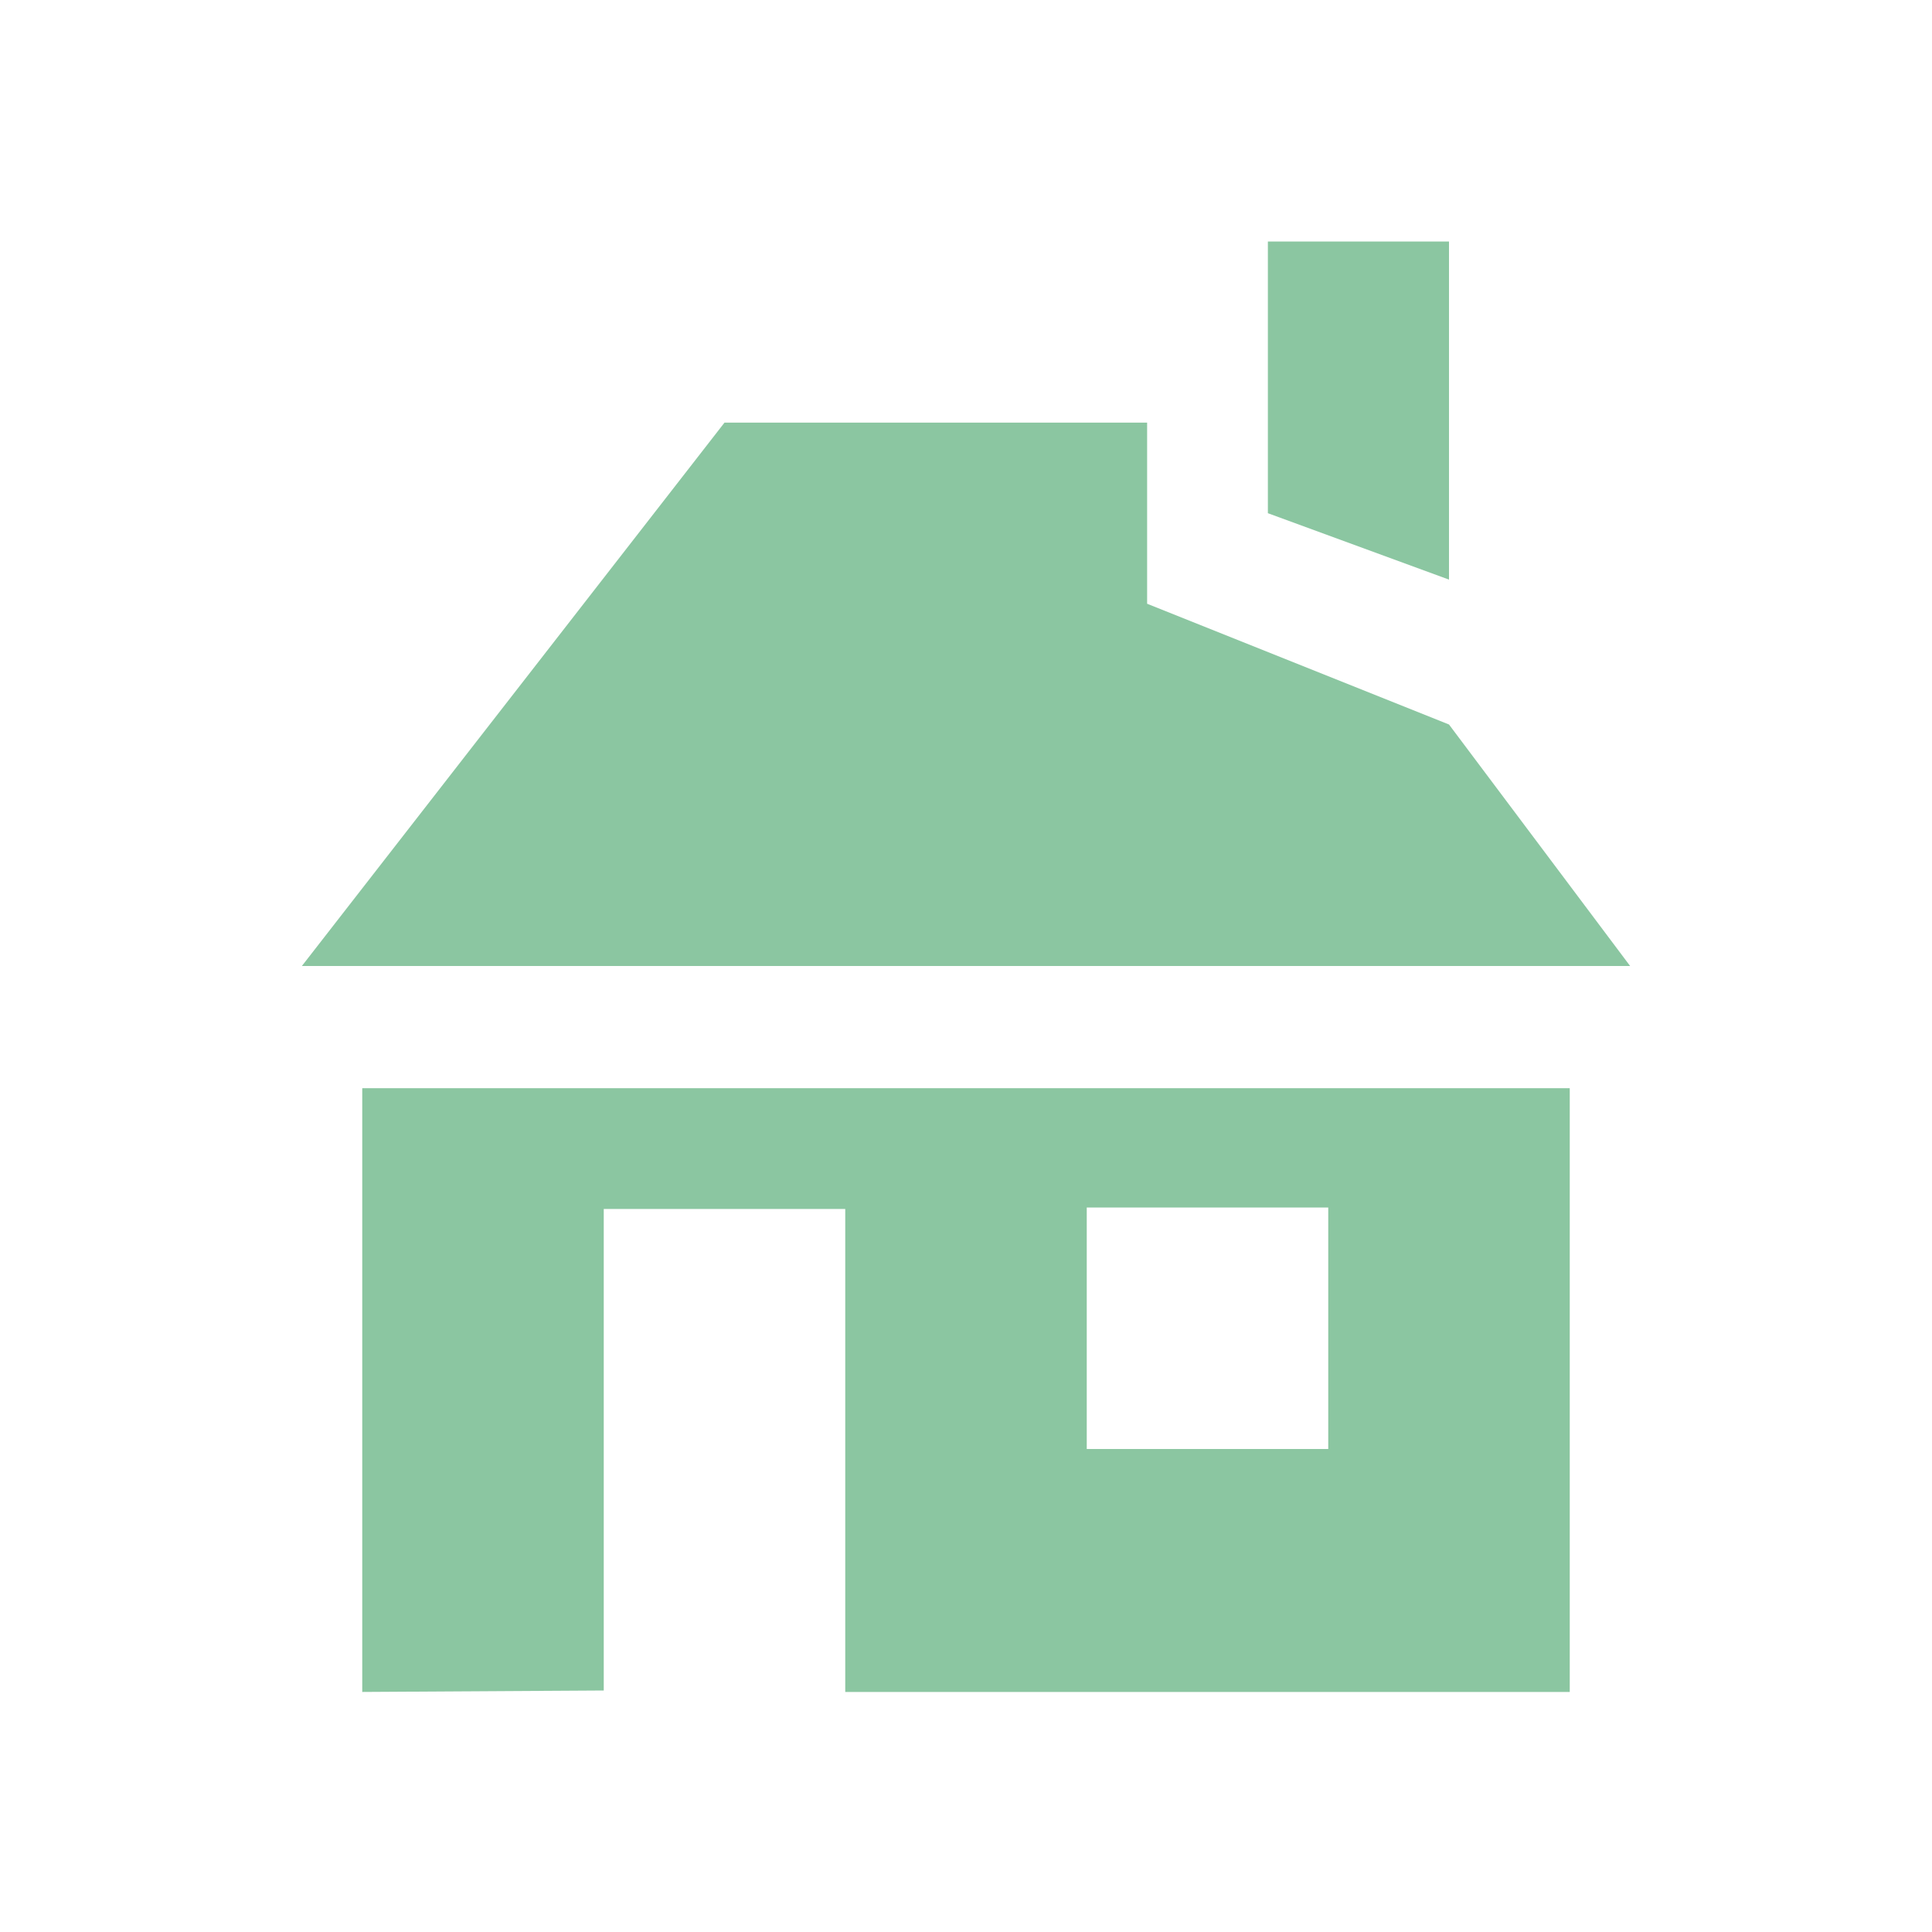 <svg width="32" height="32" version="1.1" viewBox="0 0 32 32" xmlns="http://www.w3.org/2000/svg">
<g fill="#8bc6a1">
<path d="m10 28-4 0.024v-10h20v10h-12v-8h-4zm12-8h-4v4h4z"/>
<path d="m24 12 3 4h-22l7-9h7v3z"/>
<path d="m24 4v5.6l-3-1.1v-4.5z"/>
</g>
</svg>
